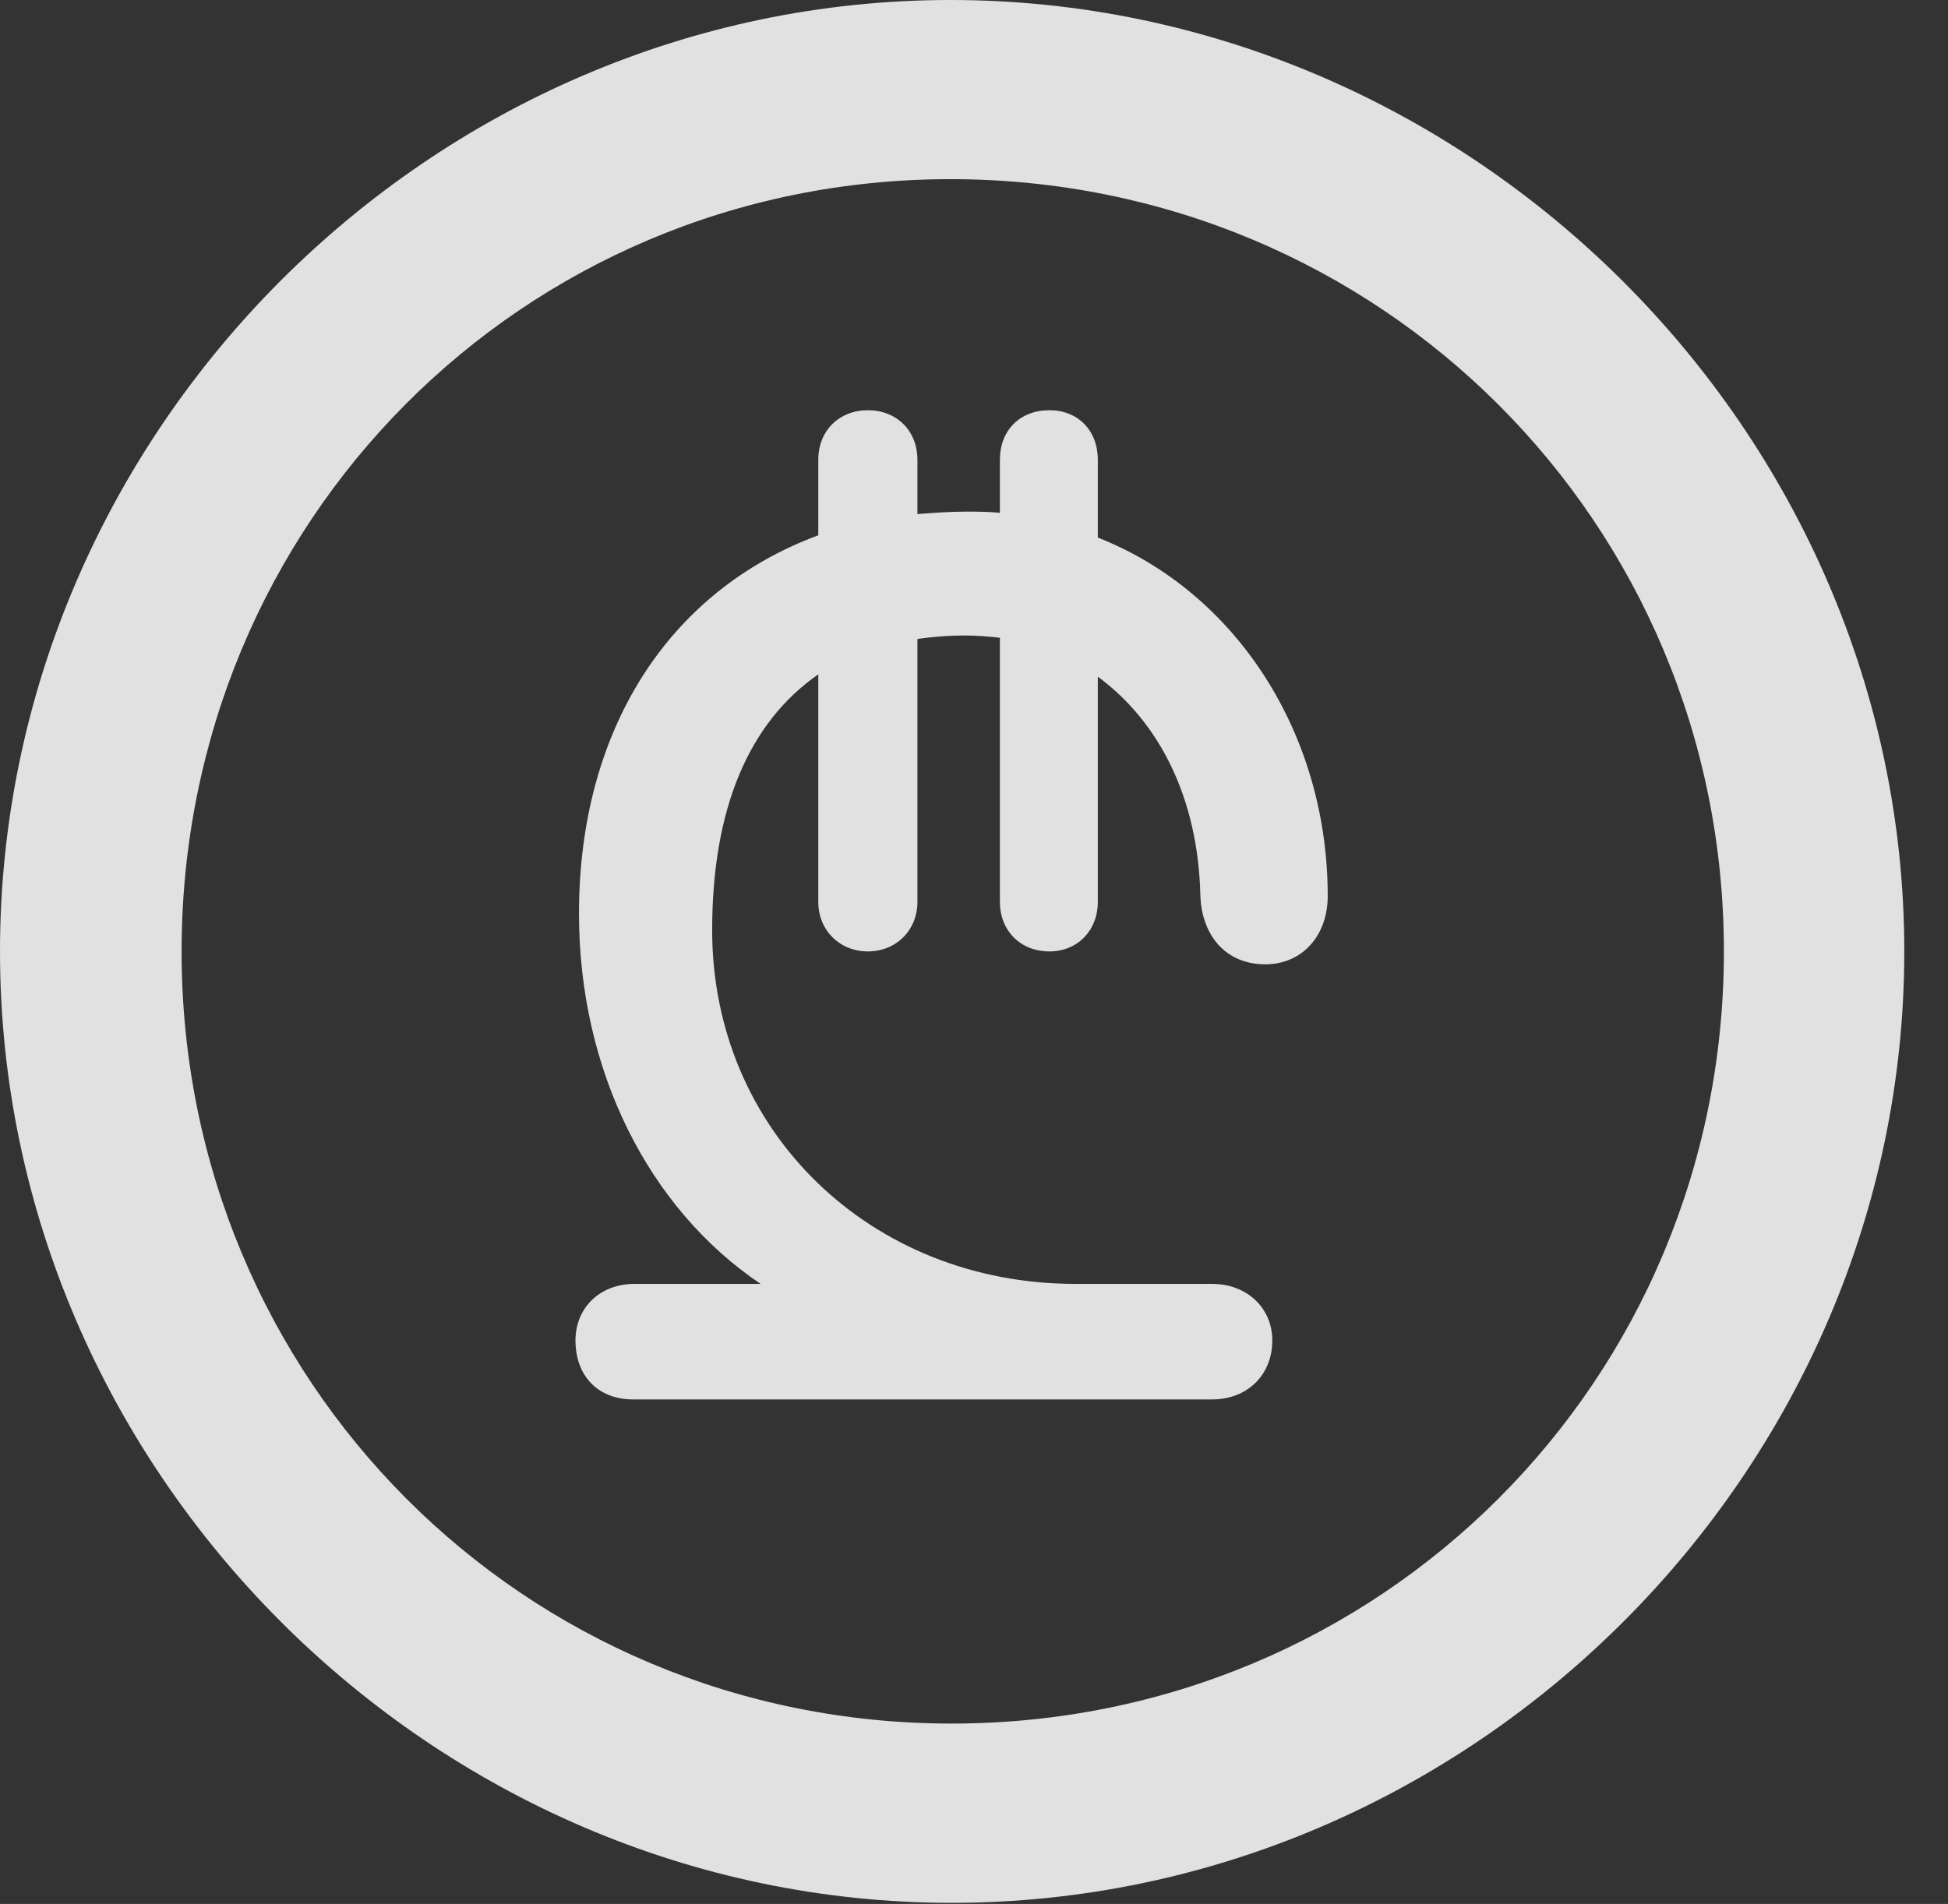 <?xml version="1.0" encoding="UTF-8"?>
<!--Generator: Apple Native CoreSVG 232.5-->
<!DOCTYPE svg
PUBLIC "-//W3C//DTD SVG 1.1//EN"
       "http://www.w3.org/Graphics/SVG/1.1/DTD/svg11.dtd">
<svg version="1.1" xmlns="http://www.w3.org/2000/svg" xmlns:xlink="http://www.w3.org/1999/xlink" width="16.133" height="15.771">
 <rect width="100%" height="100%" fill="#333333" stroke="none"/>
 <g>
  <rect height="15.771" opacity="0" width="16.133" x="0" y="0"/>
  <path d="M7.881 15.762C12.188 15.762 15.771 12.188 15.771 7.881C15.771 3.574 12.178 0 7.871 0C3.574 0 0 3.574 0 7.881C0 12.188 3.584 15.762 7.881 15.762ZM7.881 14.277C4.336 14.277 1.504 11.435 1.504 7.881C1.504 4.326 4.326 1.484 7.871 1.484C11.426 1.484 14.277 4.326 14.277 7.881C14.277 11.435 11.435 14.277 7.881 14.277Z" fill="#ffffff" fill-opacity="0.85"/>
  <path d="M5.244 11.592L10.039 11.592C10.332 11.592 10.537 11.387 10.537 11.104C10.537 10.83 10.322 10.635 10.039 10.635L8.906 10.635C7.207 10.635 5.898 9.365 5.898 7.705C5.898 6.699 6.201 5.986 6.777 5.586L6.777 7.471C6.777 7.705 6.953 7.881 7.188 7.881C7.422 7.881 7.598 7.705 7.598 7.471L7.598 5.293C7.734 5.273 7.871 5.264 7.988 5.264C8.096 5.264 8.193 5.273 8.281 5.283L8.281 7.471C8.281 7.705 8.447 7.881 8.691 7.881C8.926 7.881 9.092 7.705 9.092 7.471L9.092 5.605C9.609 5.986 9.922 6.621 9.941 7.412C9.951 7.754 10.156 7.988 10.479 7.988C10.781 7.988 10.996 7.754 10.996 7.422C10.996 6.074 10.234 4.902 9.092 4.453L9.092 3.809C9.092 3.564 8.926 3.398 8.691 3.398C8.447 3.398 8.281 3.564 8.281 3.809L8.281 4.248C8.184 4.238 8.086 4.238 7.998 4.238C7.871 4.238 7.734 4.248 7.598 4.258L7.598 3.809C7.598 3.564 7.422 3.398 7.188 3.398C6.953 3.398 6.777 3.564 6.777 3.809L6.777 4.434C5.537 4.893 4.795 6.045 4.795 7.568C4.795 8.867 5.371 10.01 6.299 10.635L5.254 10.635C4.971 10.635 4.766 10.83 4.766 11.104C4.766 11.396 4.951 11.592 5.244 11.592Z" fill="#ffffff" fill-opacity="0.85"/>
 </g>
</svg>

